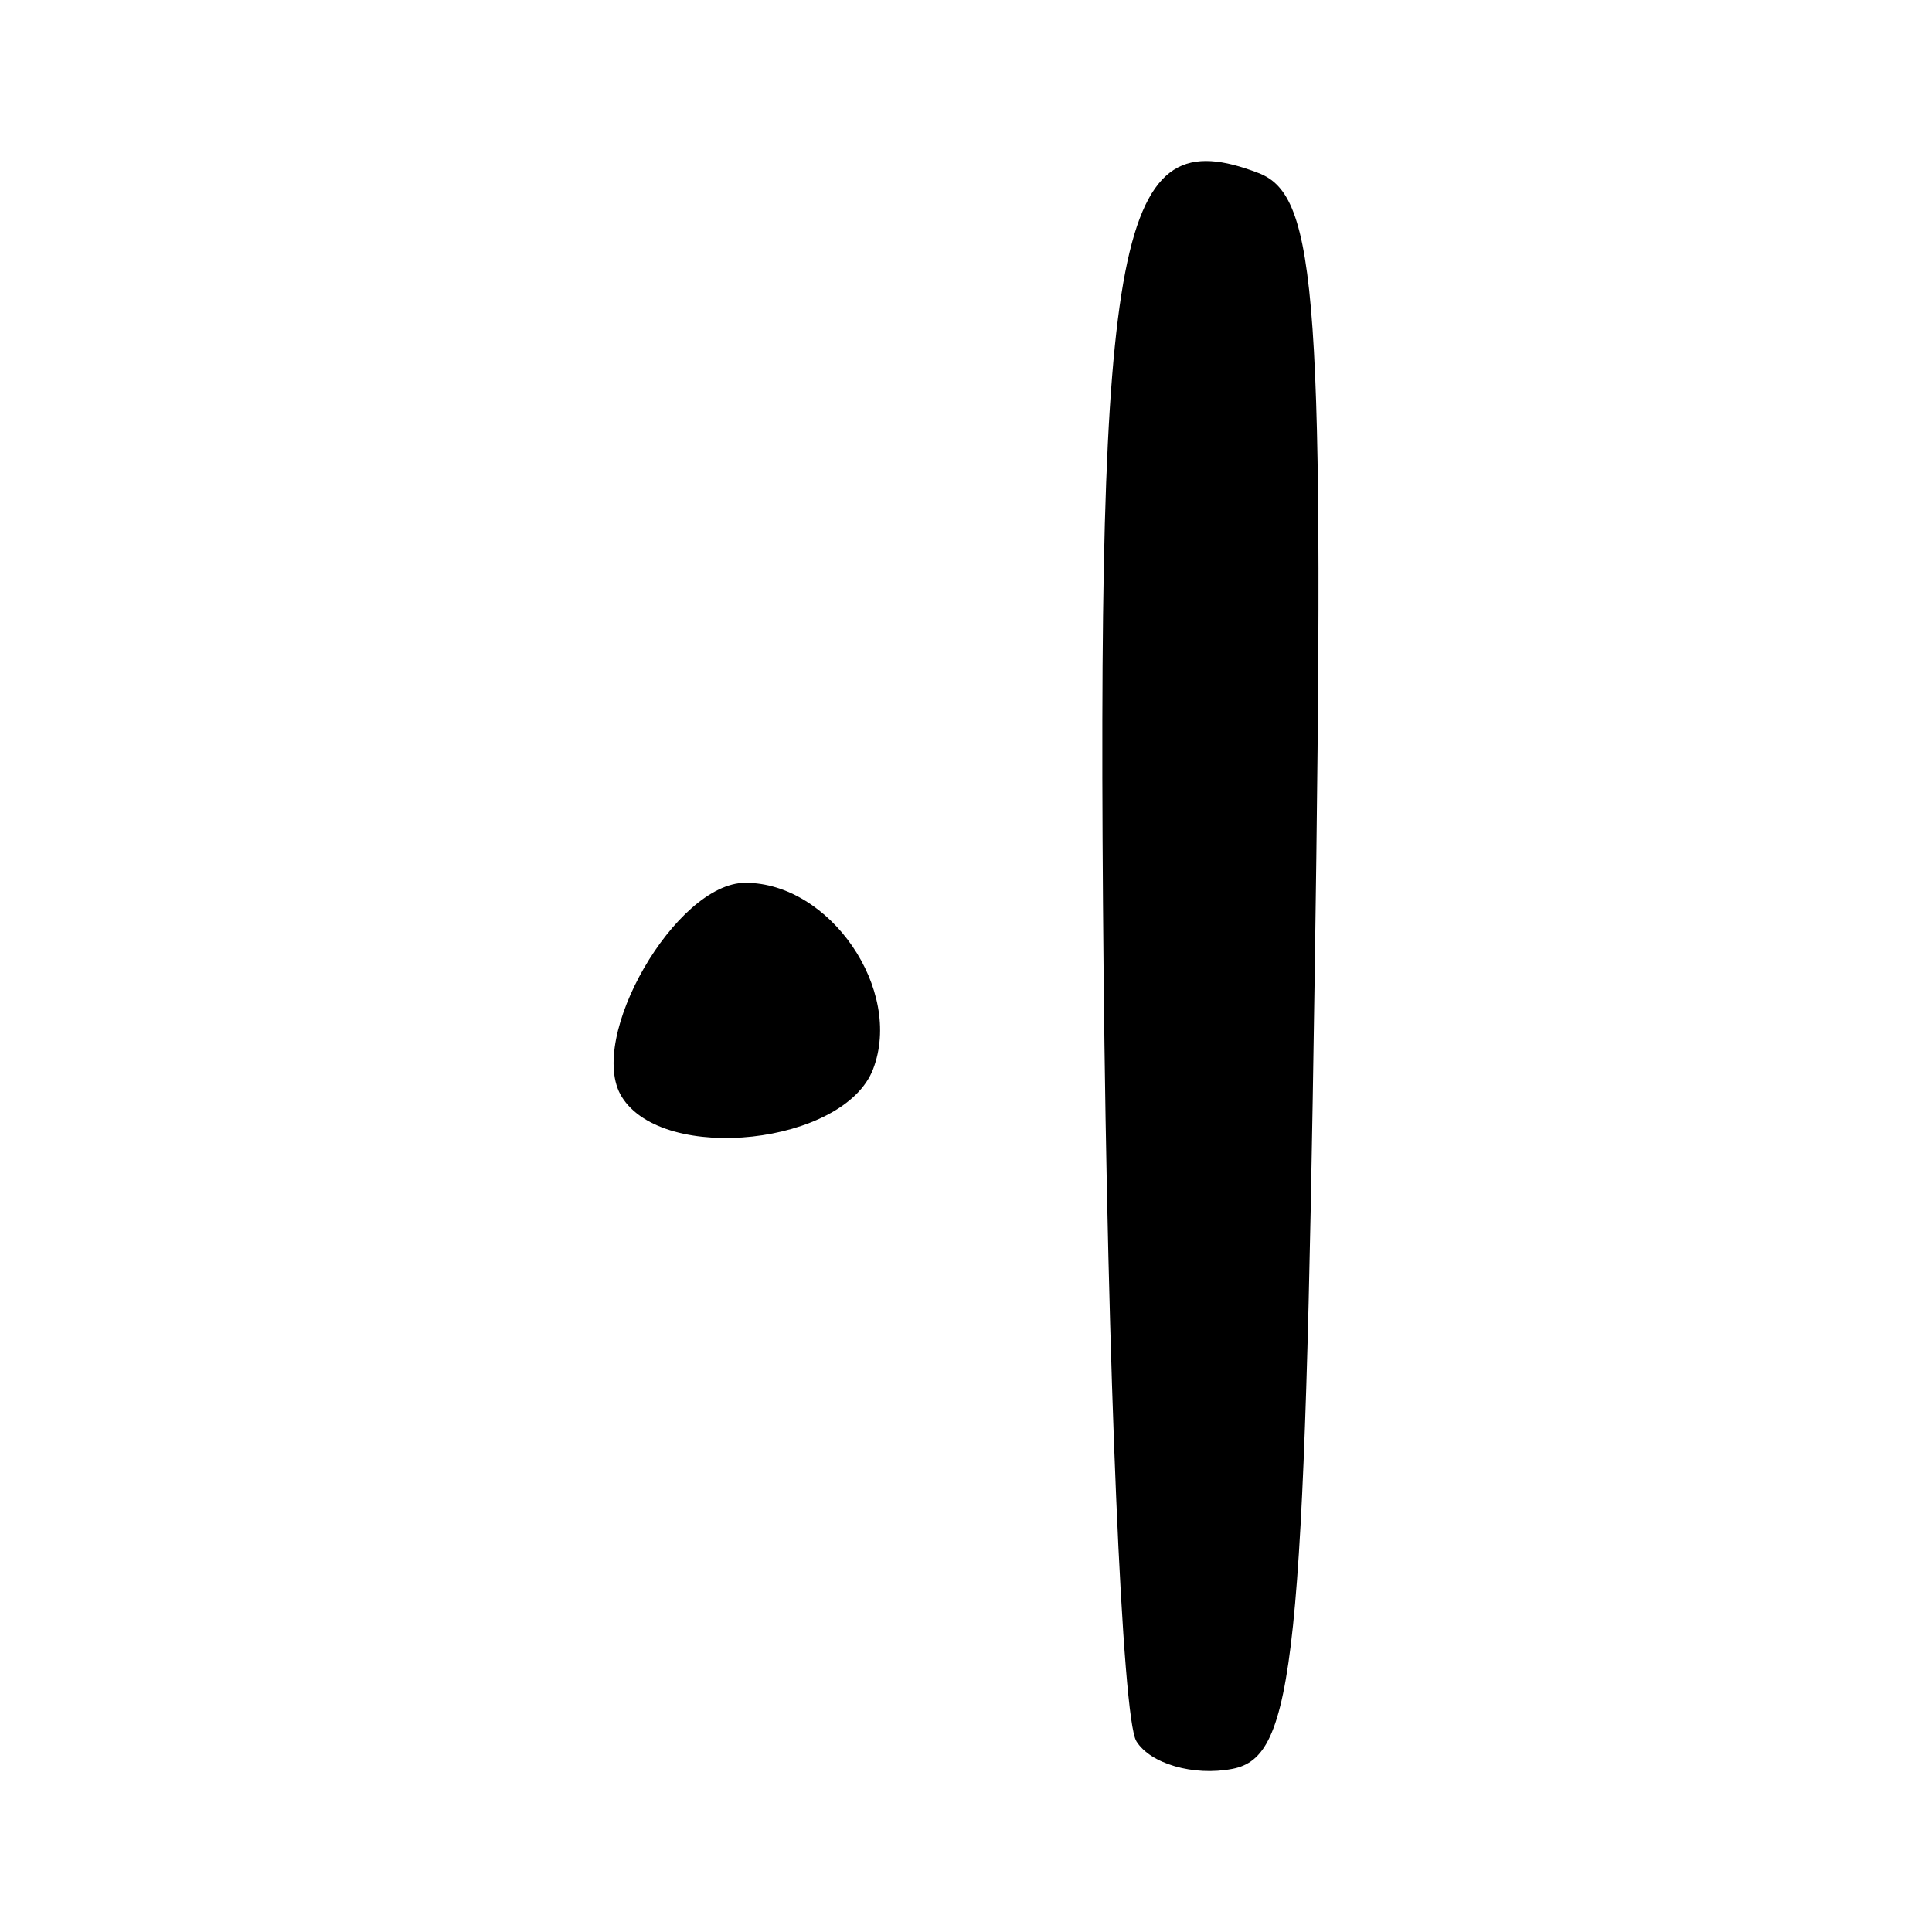 <?xml version="1.0" encoding="UTF-8" standalone="no"?>
<!-- Created with Inkscape (http://www.inkscape.org/) -->

<svg
   width="32mm"
   height="32mm"
   viewBox="0 0 32 32"
   version="1.1"
   id="svg6051"
   inkscape:version="1.2.2 (732a01da63, 2022-12-09)"
   sodipodi:docname="letterbad_07_number_4.svg"
   xmlns:inkscape="http://www.inkscape.org/namespaces/inkscape"
   xmlns:sodipodi="http://sodipodi.sourceforge.net/DTD/sodipodi-0.dtd"
   xmlns="http://www.w3.org/2000/svg"
   xmlns:svg="http://www.w3.org/2000/svg">
  <sodipodi:namedview
     id="namedview6053"
     pagecolor="#ffffff"
     bordercolor="#666666"
     borderopacity="1.0"
     inkscape:showpageshadow="2"
     inkscape:pageopacity="0.0"
     inkscape:pagecheckerboard="0"
     inkscape:deskcolor="#d1d1d1"
     inkscape:document-units="mm"
     showgrid="false"
     inkscape:zoom="0.84541947"
     inkscape:cx="-367.2733"
     inkscape:cy="318.18524"
     inkscape:window-width="1920"
     inkscape:window-height="1129"
     inkscape:window-x="1912"
     inkscape:window-y="-8"
     inkscape:window-maximized="1"
     inkscape:current-layer="layer1" />
  <defs
     id="defs6048" />
  <g
     inkscape:label="Layer 1"
     inkscape:groupmode="layer"
     id="layer1"
     transform="translate(-57.587,-64.479)">
    <path
       style="fill:#000000;stroke-width:0.706"
       d="M 76.408,93.317 C 76.175,92.941 75.932,87.198 75.866,80.555 75.745,68.213 76.089,66.446 78.432,67.345 c 0.979,0.376 1.098,2.075 0.93,13.319 -0.169,11.343 -0.333,12.915 -1.362,13.113 -0.643,0.124 -1.36,-0.083 -1.592,-0.459 z M 67.885,82.645 c -0.595,-0.962 0.897,-3.544 2.047,-3.544 1.404,0 2.62,1.773 2.116,3.087 -0.479,1.248 -3.471,1.576 -4.163,0.457 z"
       id="path4938" />
  </g>
</svg>
